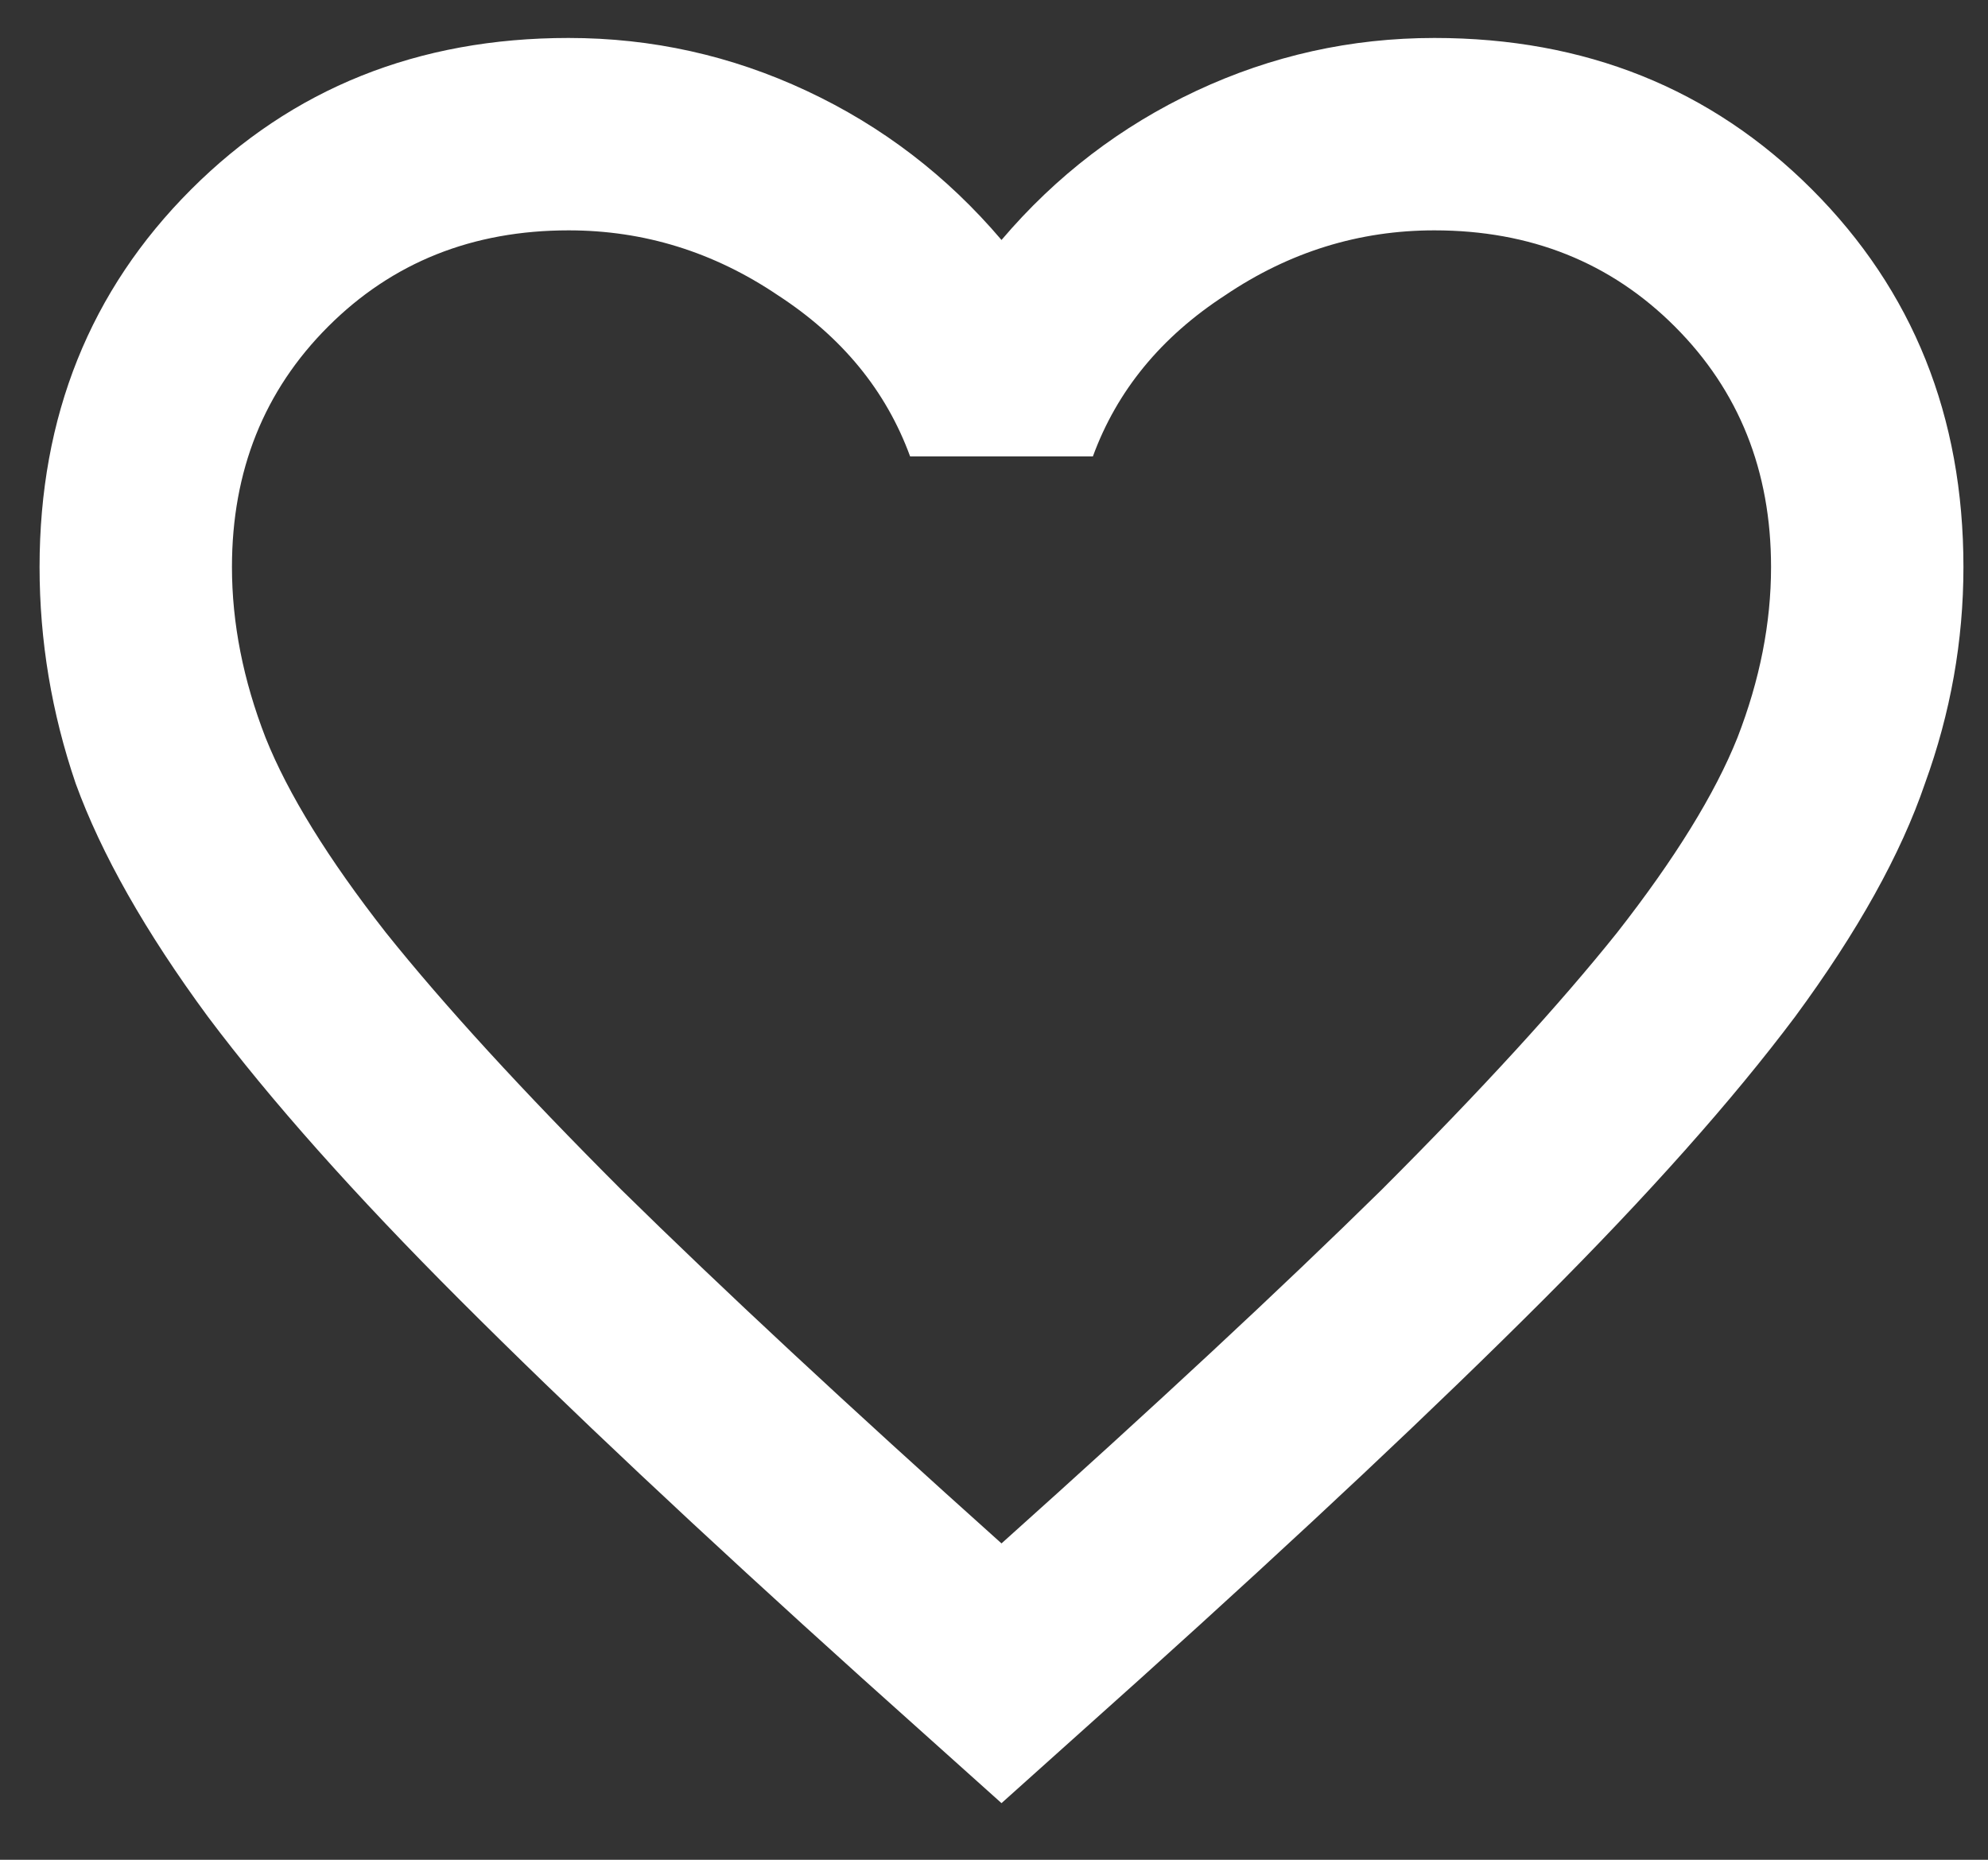 <svg width="31" height="29" viewBox="0 0 31 29" fill="none" xmlns="http://www.w3.org/2000/svg">
<rect x="0" y="0" width="31" height="29" fill="#333333" stroke="none"/>
<path d="M15.617 28.117L13.442 26.167C10.917 23.892 8.83 21.93 7.18 20.279C5.53 18.63 4.217 17.154 3.242 15.854C2.267 14.53 1.58 13.317 1.18 12.217C0.805 11.117 0.617 9.992 0.617 8.842C0.617 6.492 1.405 4.529 2.98 2.954C4.555 1.379 6.517 0.592 8.867 0.592C10.167 0.592 11.405 0.867 12.579 1.417C13.755 1.967 14.767 2.742 15.617 3.742C16.467 2.742 17.48 1.967 18.654 1.417C19.829 0.867 21.067 0.592 22.367 0.592C24.717 0.592 26.68 1.379 28.255 2.954C29.829 4.529 30.617 6.492 30.617 8.842C30.617 9.992 30.417 11.117 30.017 12.217C29.642 13.317 28.967 14.53 27.992 15.854C27.017 17.154 25.704 18.63 24.055 20.279C22.404 21.93 20.317 23.892 17.792 26.167L15.617 28.117ZM15.617 24.067C18.017 21.917 19.992 20.079 21.542 18.555C23.092 17.005 24.317 15.667 25.217 14.542C26.117 13.392 26.742 12.38 27.092 11.505C27.442 10.604 27.617 9.717 27.617 8.842C27.617 7.342 27.117 6.092 26.117 5.092C25.117 4.092 23.867 3.592 22.367 3.592C21.192 3.592 20.105 3.929 19.105 4.604C18.105 5.254 17.417 6.092 17.042 7.117H14.192C13.817 6.092 13.13 5.254 12.13 4.604C11.13 3.929 10.042 3.592 8.867 3.592C7.367 3.592 6.117 4.092 5.117 5.092C4.117 6.092 3.617 7.342 3.617 8.842C3.617 9.717 3.792 10.604 4.142 11.505C4.492 12.38 5.117 13.392 6.017 14.542C6.917 15.667 8.142 17.005 9.692 18.555C11.242 20.079 13.217 21.917 15.617 24.067Z" fill="white"/>
</svg>
